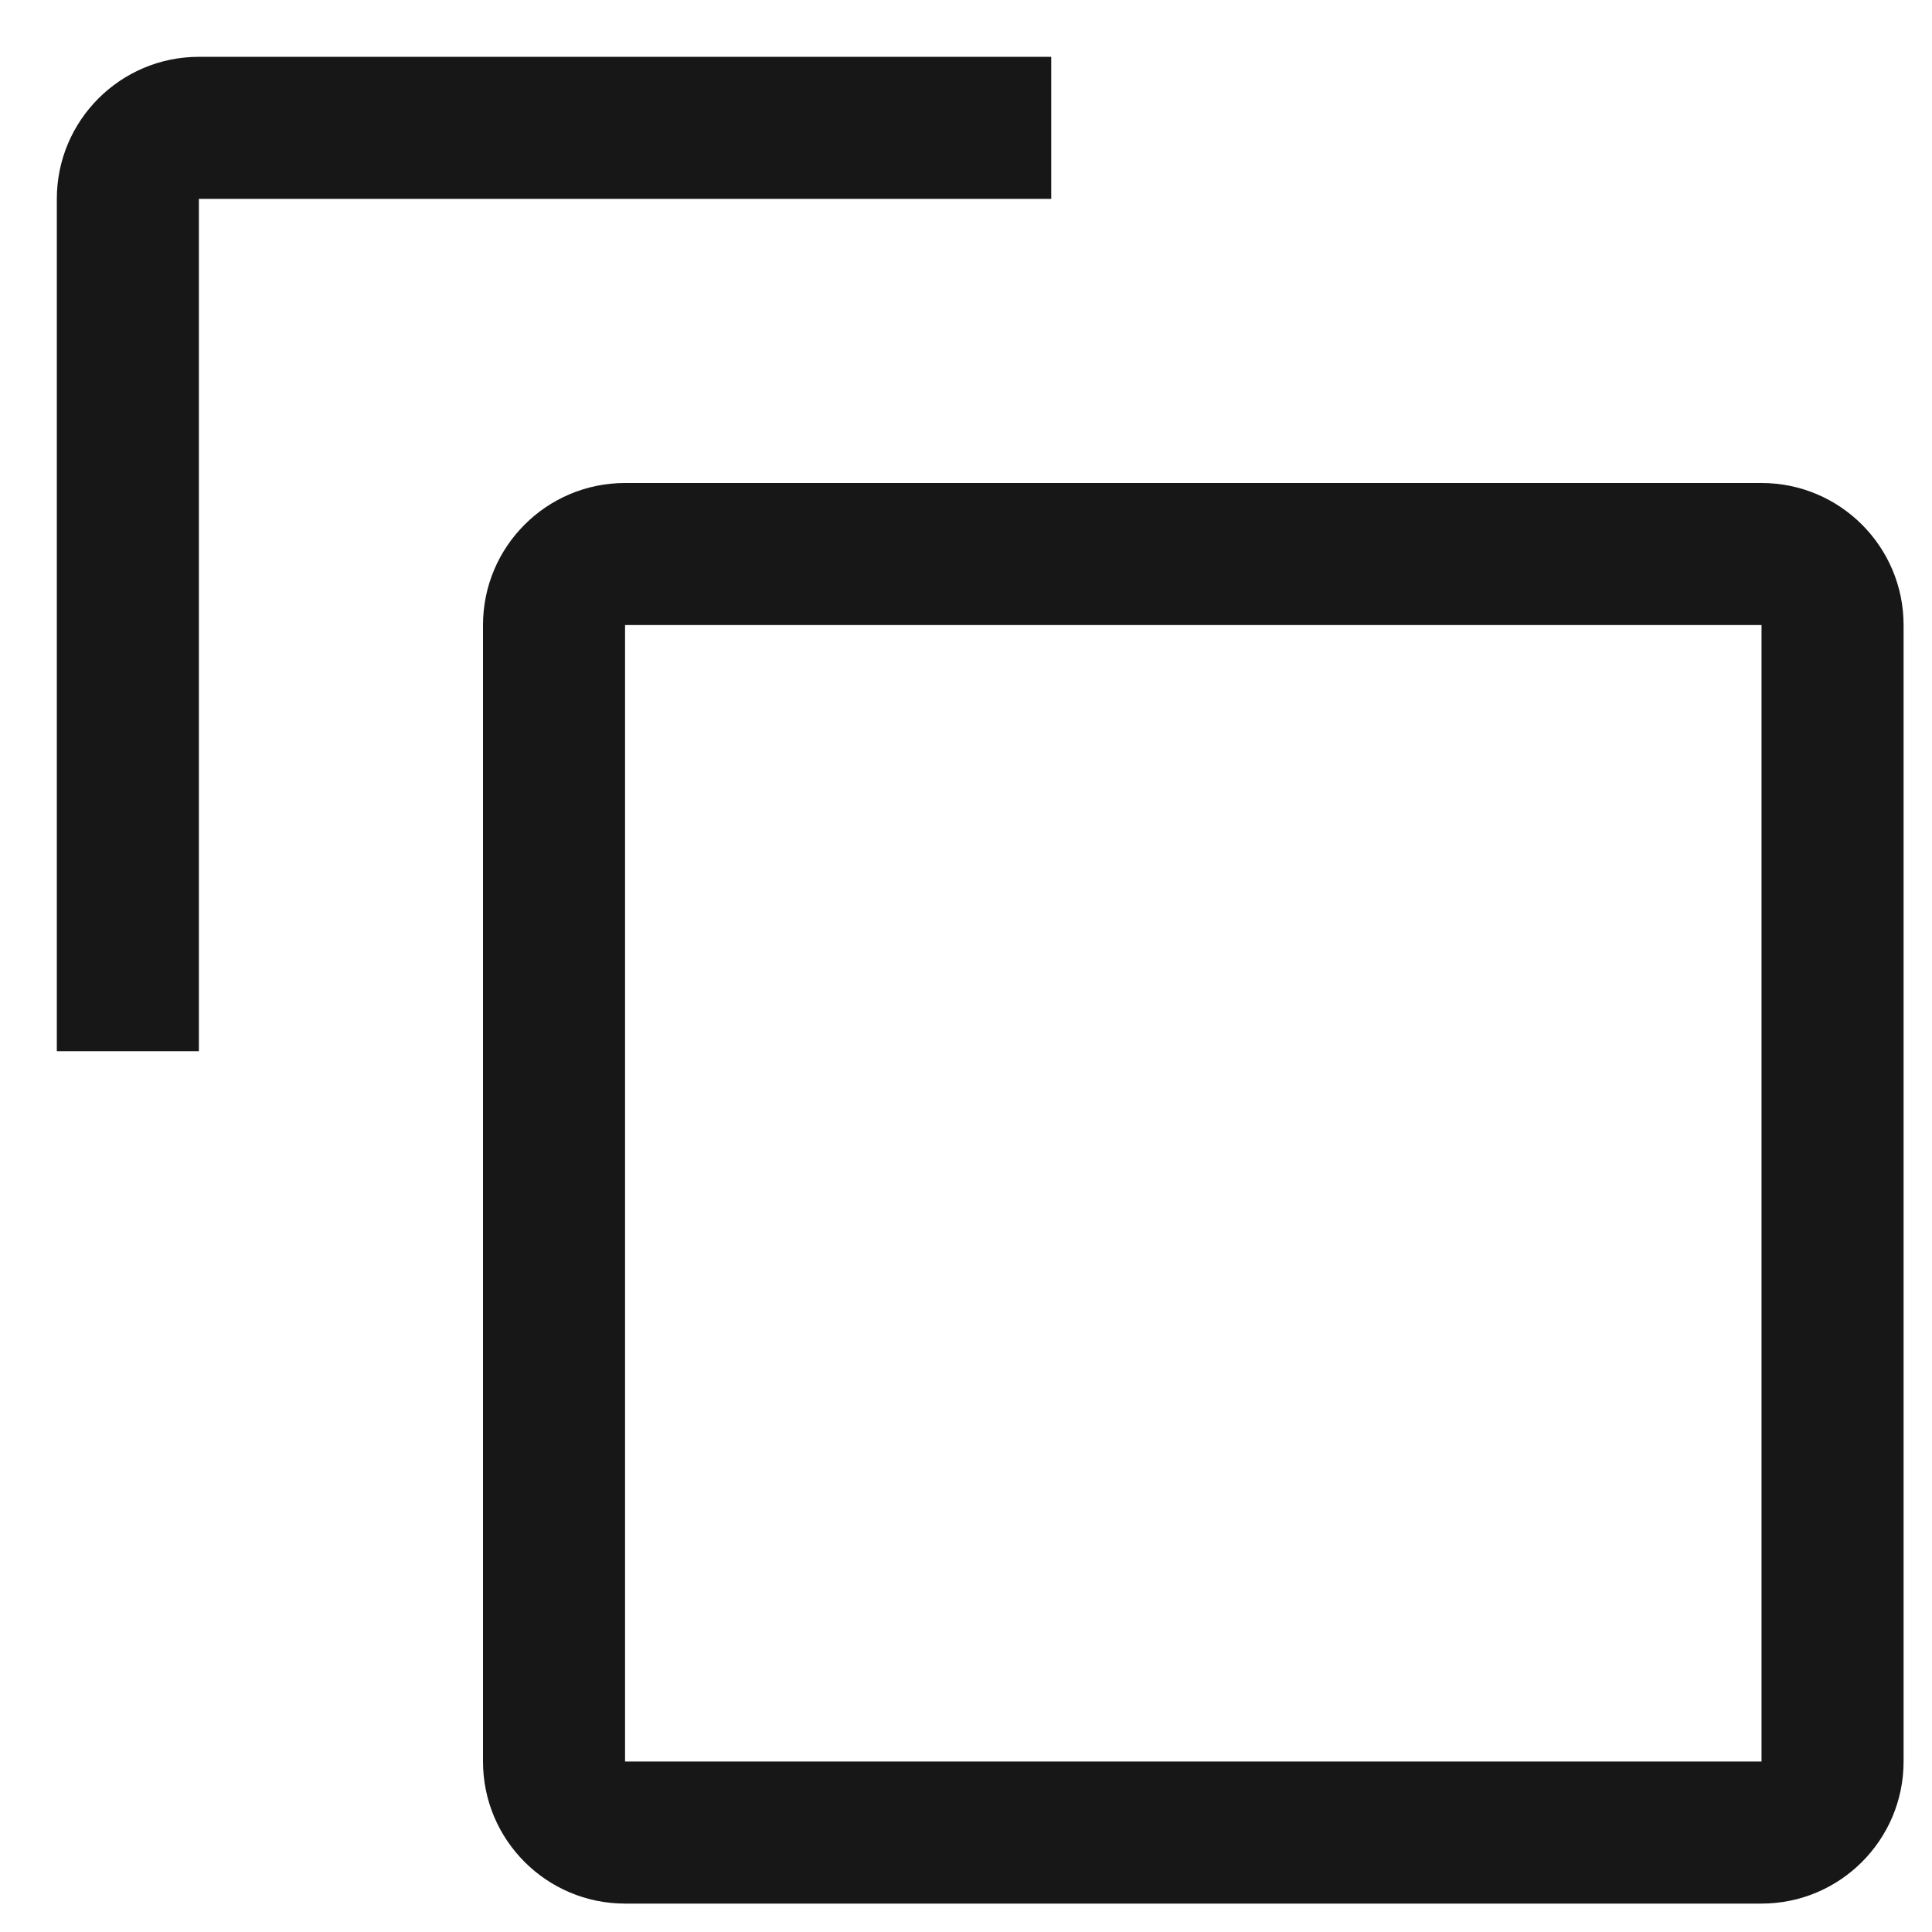 <svg xmlns="http://www.w3.org/2000/svg" xmlns:xlink="http://www.w3.org/1999/xlink" width="17" height="17" version="1.1" viewBox="0 0 17 17"><title>icon color</title><desc>Created with Sketch.</desc><defs><path id="path-1" d="M1.75,9.25 L0.5,9.25 L0.5,1.75 C0.5,1.06 1.06,0.5 1.75,0.5 L9.25,0.5 L9.25,1.75 L1.75,1.75 L1.75,9.25 Z M15.5,5.5 L15.5,15.5 L5.5,15.5 L5.5,5.5 L15.5,5.5 L15.5,5.5 Z M15.5,4.25 L5.5,4.25 C4.81,4.25 4.25,4.81 4.25,5.5 L4.25,15.5 C4.25,16.19 4.81,16.75 5.5,16.75 L15.5,16.75 C16.19,16.75 16.75,16.19 16.75,15.5 L16.75,5.5 C16.75,4.81 16.19,4.25 15.5,4.25 Z"/></defs><g id="Page-1" fill="none" fill-rule="evenodd" stroke="none" stroke-width="1"><g id="Artboard" transform="translate(-419, -131)"><g id="icon/file/copy/20" transform="translate(419, 131)"><mask id="mask-2" fill="#fff"><use xlink:href="#path-1"/></mask><use id="icon-color" fill="#171717" xlink:href="#path-1"/></g></g></g></svg>